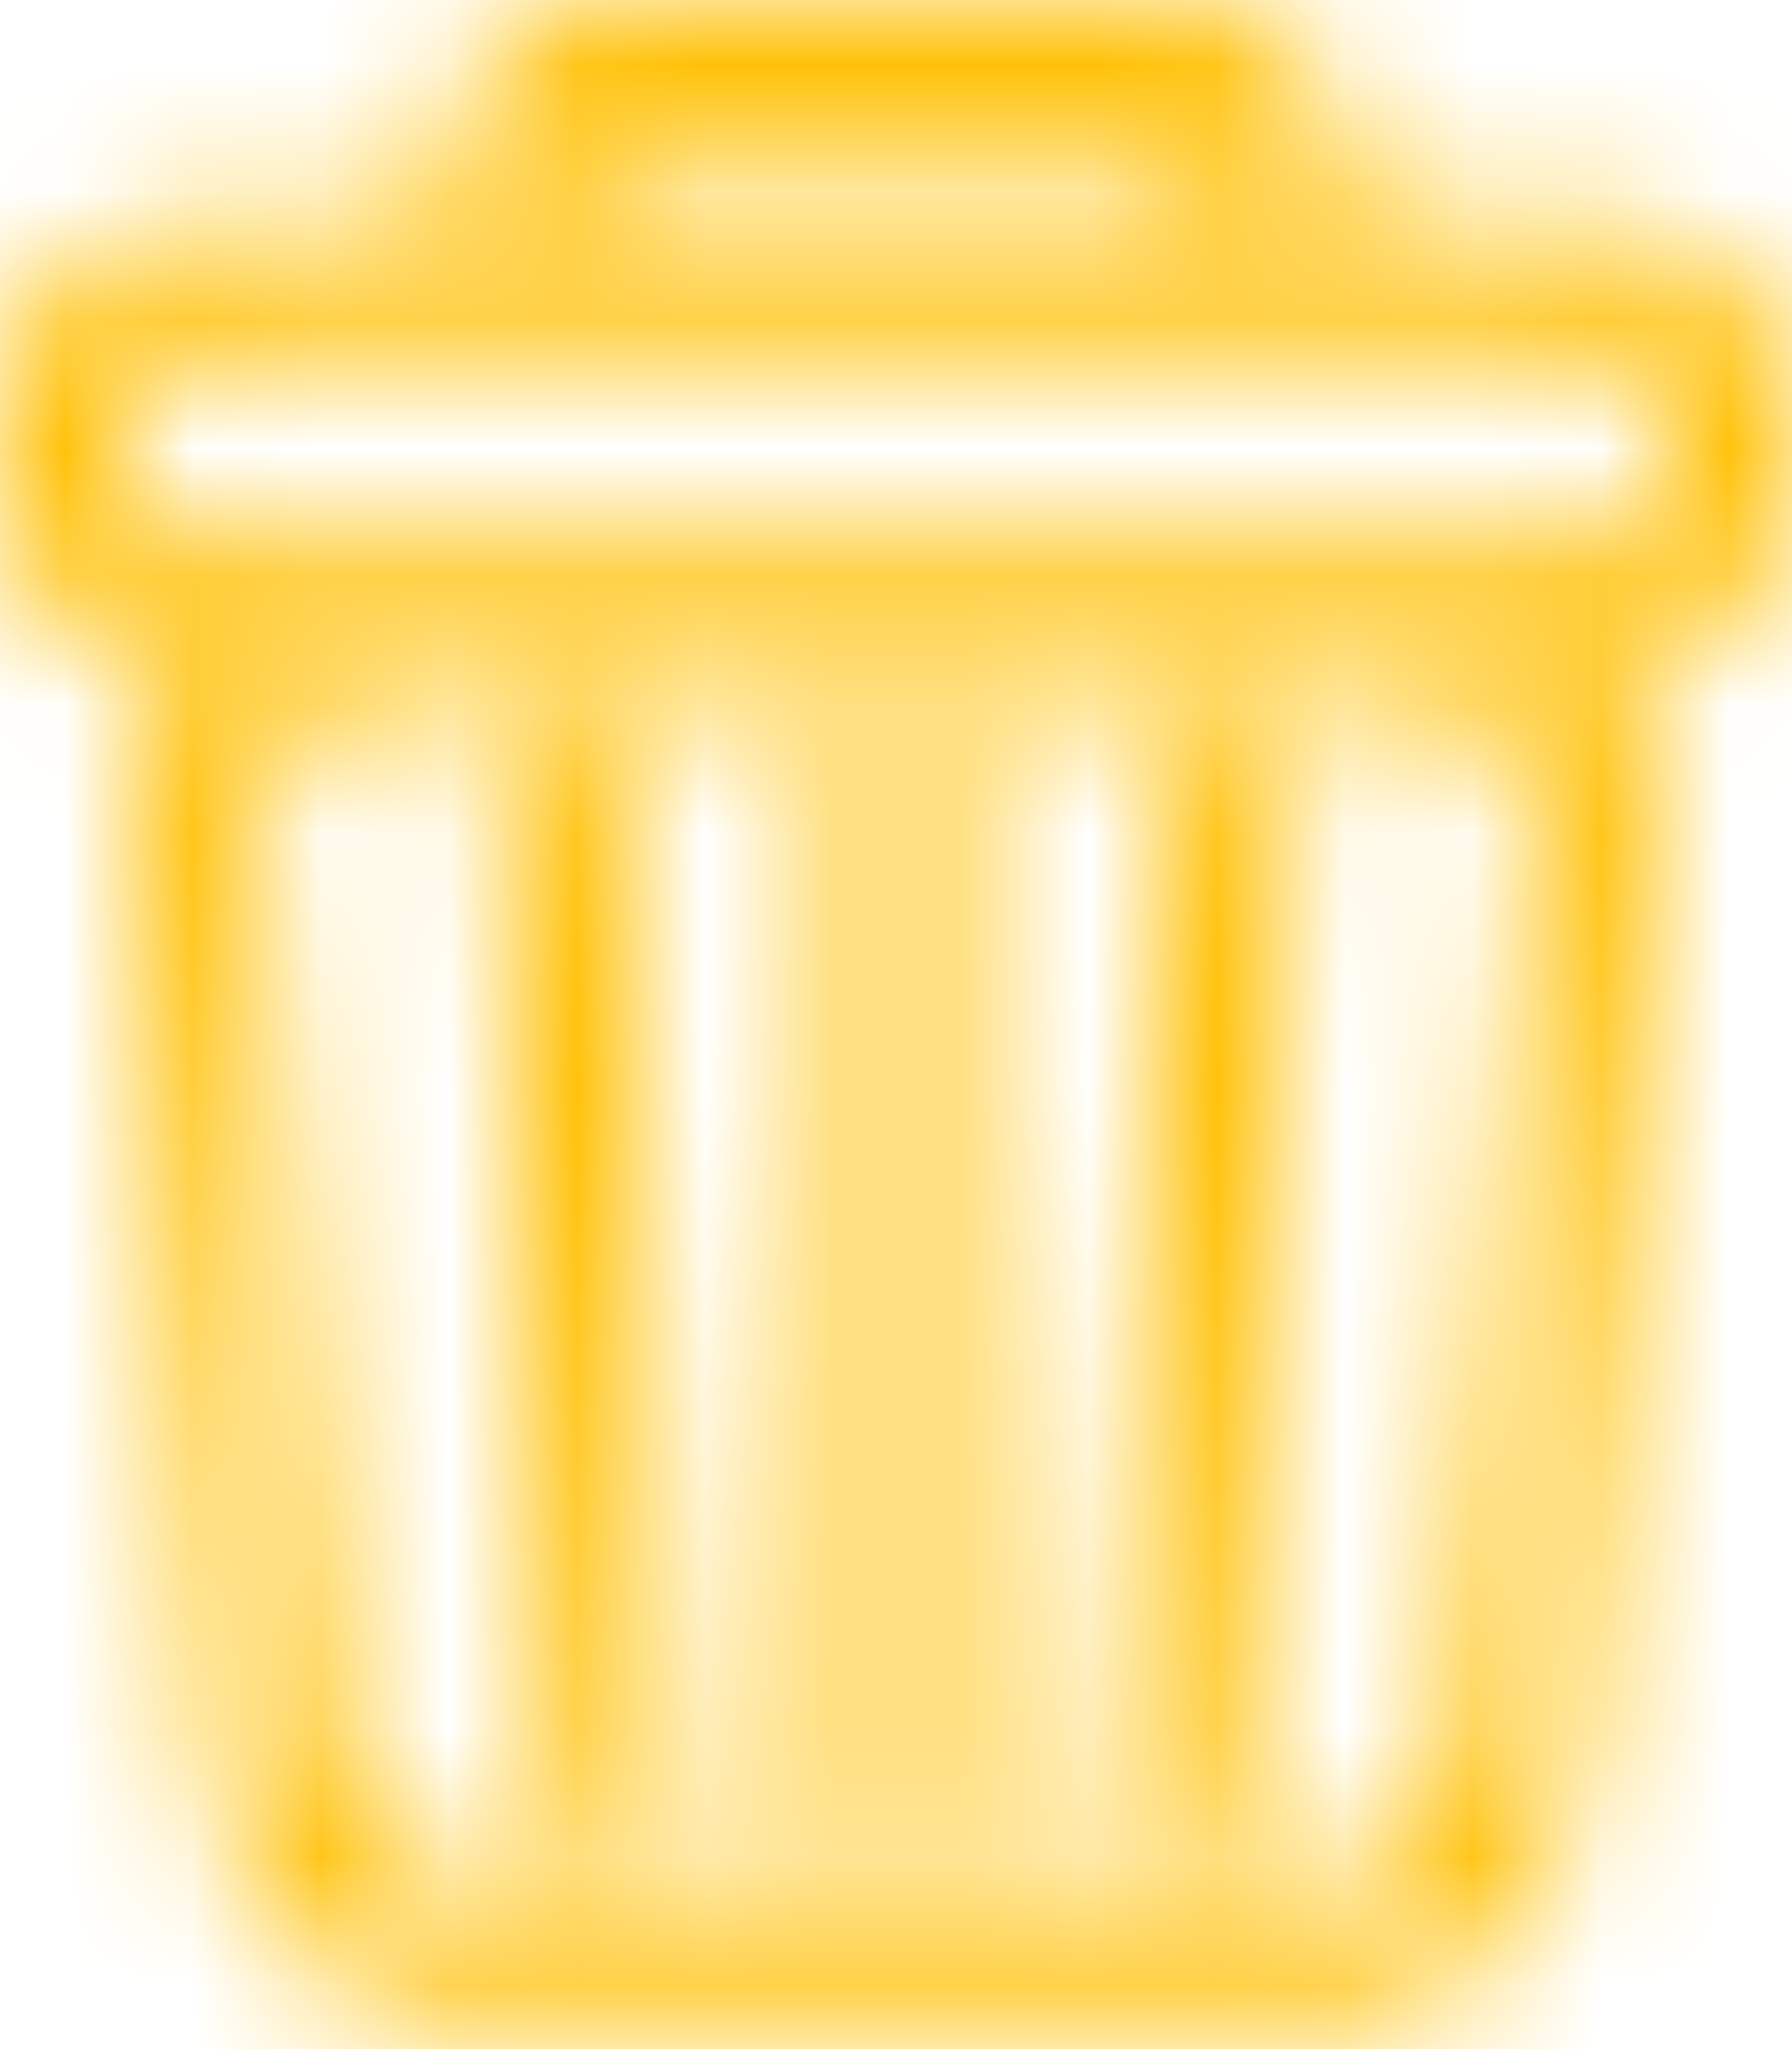 <svg width="14" height="16" viewBox="0 0 14 16" fill="none" xmlns="http://www.w3.org/2000/svg">
<mask id="mask0_391_12" style="mask-type:alpha" maskUnits="userSpaceOnUse" x="0" y="0" width="14" height="16">
<path fill-rule="evenodd" clip-rule="evenodd" d="M4.812 1H9.188C9.36 1 9.5 1.14 9.5 1.312C9.5 1.485 9.36 1.625 9.188 1.625H4.812C4.64 1.625 4.5 1.485 4.5 1.312C4.5 1.14 4.64 1 4.812 1ZM3.5 1.312C3.5 0.588 4.088 0 4.812 0H9.188C9.912 0 10.5 0.588 10.5 1.312C10.5 1.466 10.474 1.613 10.425 1.75H12.5C13.328 1.75 14 2.422 14 3.25V3.75C14 4.544 13.384 5.193 12.604 5.246C12.854 5.611 12.985 6.062 12.946 6.54L12.335 13.915C12.249 14.952 11.382 15.75 10.341 15.75H3.658C2.618 15.75 1.751 14.952 1.665 13.915L1.054 6.54C1.015 6.062 1.146 5.611 1.396 5.246C0.616 5.193 0 4.544 0 3.75V3.25C0 2.422 0.672 1.75 1.5 1.75H3.575C3.526 1.613 3.5 1.466 3.5 1.312ZM1.5 2.75H12.5C12.776 2.75 13 2.974 13 3.25V3.75C13 4.026 12.776 4.25 12.5 4.25H1.5C1.224 4.25 1 4.026 1 3.75V3.25C1 2.974 1.224 2.75 1.5 2.75ZM10.953 5.375H3.048C2.463 5.375 2.003 5.875 2.051 6.458L2.662 13.833C2.705 14.351 3.138 14.75 3.658 14.75H10.341C10.862 14.75 11.295 14.351 11.338 13.833L11.949 6.458C11.997 5.875 11.537 5.375 10.953 5.375ZM4.874 6.097C4.859 5.822 4.623 5.61 4.347 5.626C4.072 5.641 3.86 5.877 3.876 6.153L4.313 14.028C4.329 14.303 4.565 14.514 4.84 14.499C5.116 14.484 5.327 14.248 5.312 13.972L4.874 6.097ZM9.653 5.626C9.928 5.641 10.139 5.877 10.124 6.153L9.687 14.028C9.671 14.303 9.435 14.514 9.16 14.499C8.884 14.484 8.673 14.248 8.688 13.972L9.126 6.097C9.141 5.822 9.377 5.61 9.653 5.626ZM7.5 6.125C7.5 5.849 7.276 5.625 7 5.625C6.724 5.625 6.5 5.849 6.5 6.125V14C6.5 14.276 6.724 14.5 7 14.5C7.276 14.5 7.5 14.276 7.5 14V6.125Z" fill="white"/>
</mask>
<g mask="url(#mask0_391_12)">
<rect x="-13.125" y="-11.375" width="35.875" height="40.25" fill="#FFC107"/>
</g>
</svg>
